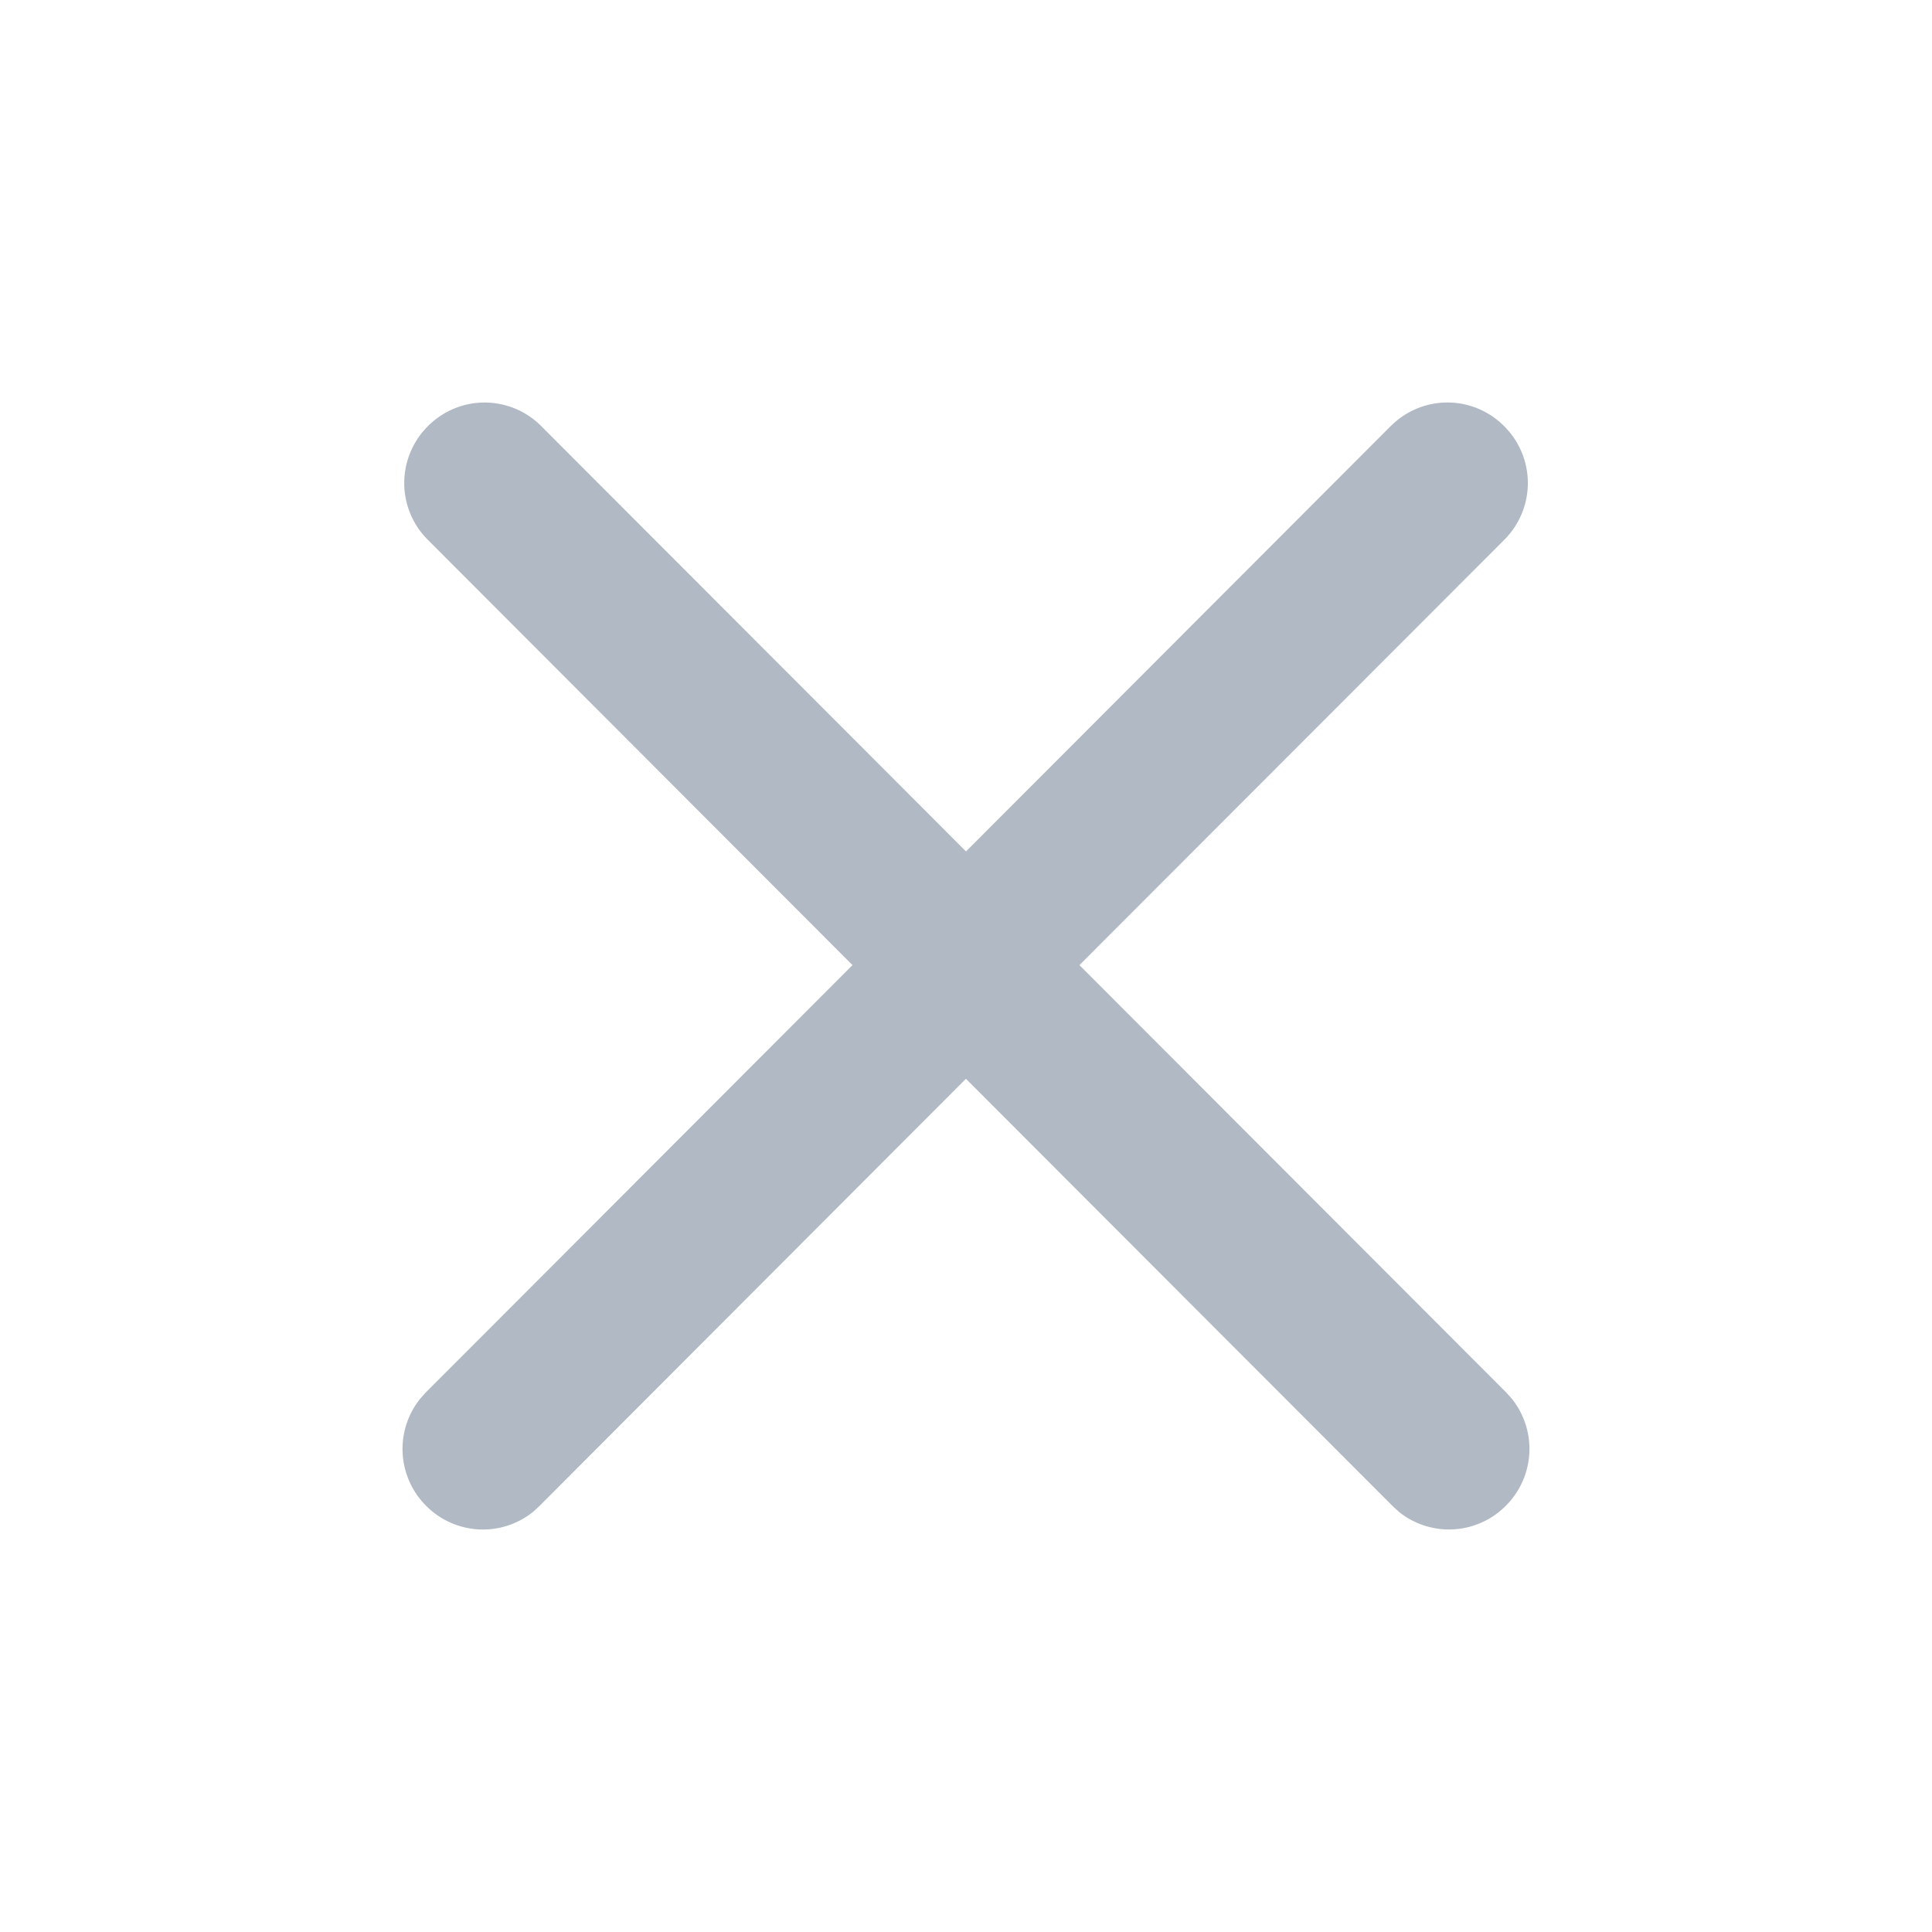 <svg xmlns="http://www.w3.org/2000/svg" width="24" height="24" fill="none" viewBox="0 0 24 24">
  <g class="24x24/Outline/close">
    <path fill="#B0B9C4" d="M17.282 5.288a.991.991 0 0 1 1.404.007.995.995 0 0 1 .006 1.405l-5.283 5.289 5.304 5.311.067.075a.997.997 0 0 1-.074 1.33.993.993 0 0 1-1.329.075l-.074-.068-5.304-5.311-5.302 5.311-.074.068a.993.993 0 0 1-1.329-.074.997.997 0 0 1-.074-1.331l.067-.075 5.303-5.311-5.282-5.29a.995.995 0 0 1 .007-1.404.991.991 0 0 1 1.403-.007L12 10.577l5.282-5.29Z" class="Primary"/>
  </g>
</svg>
